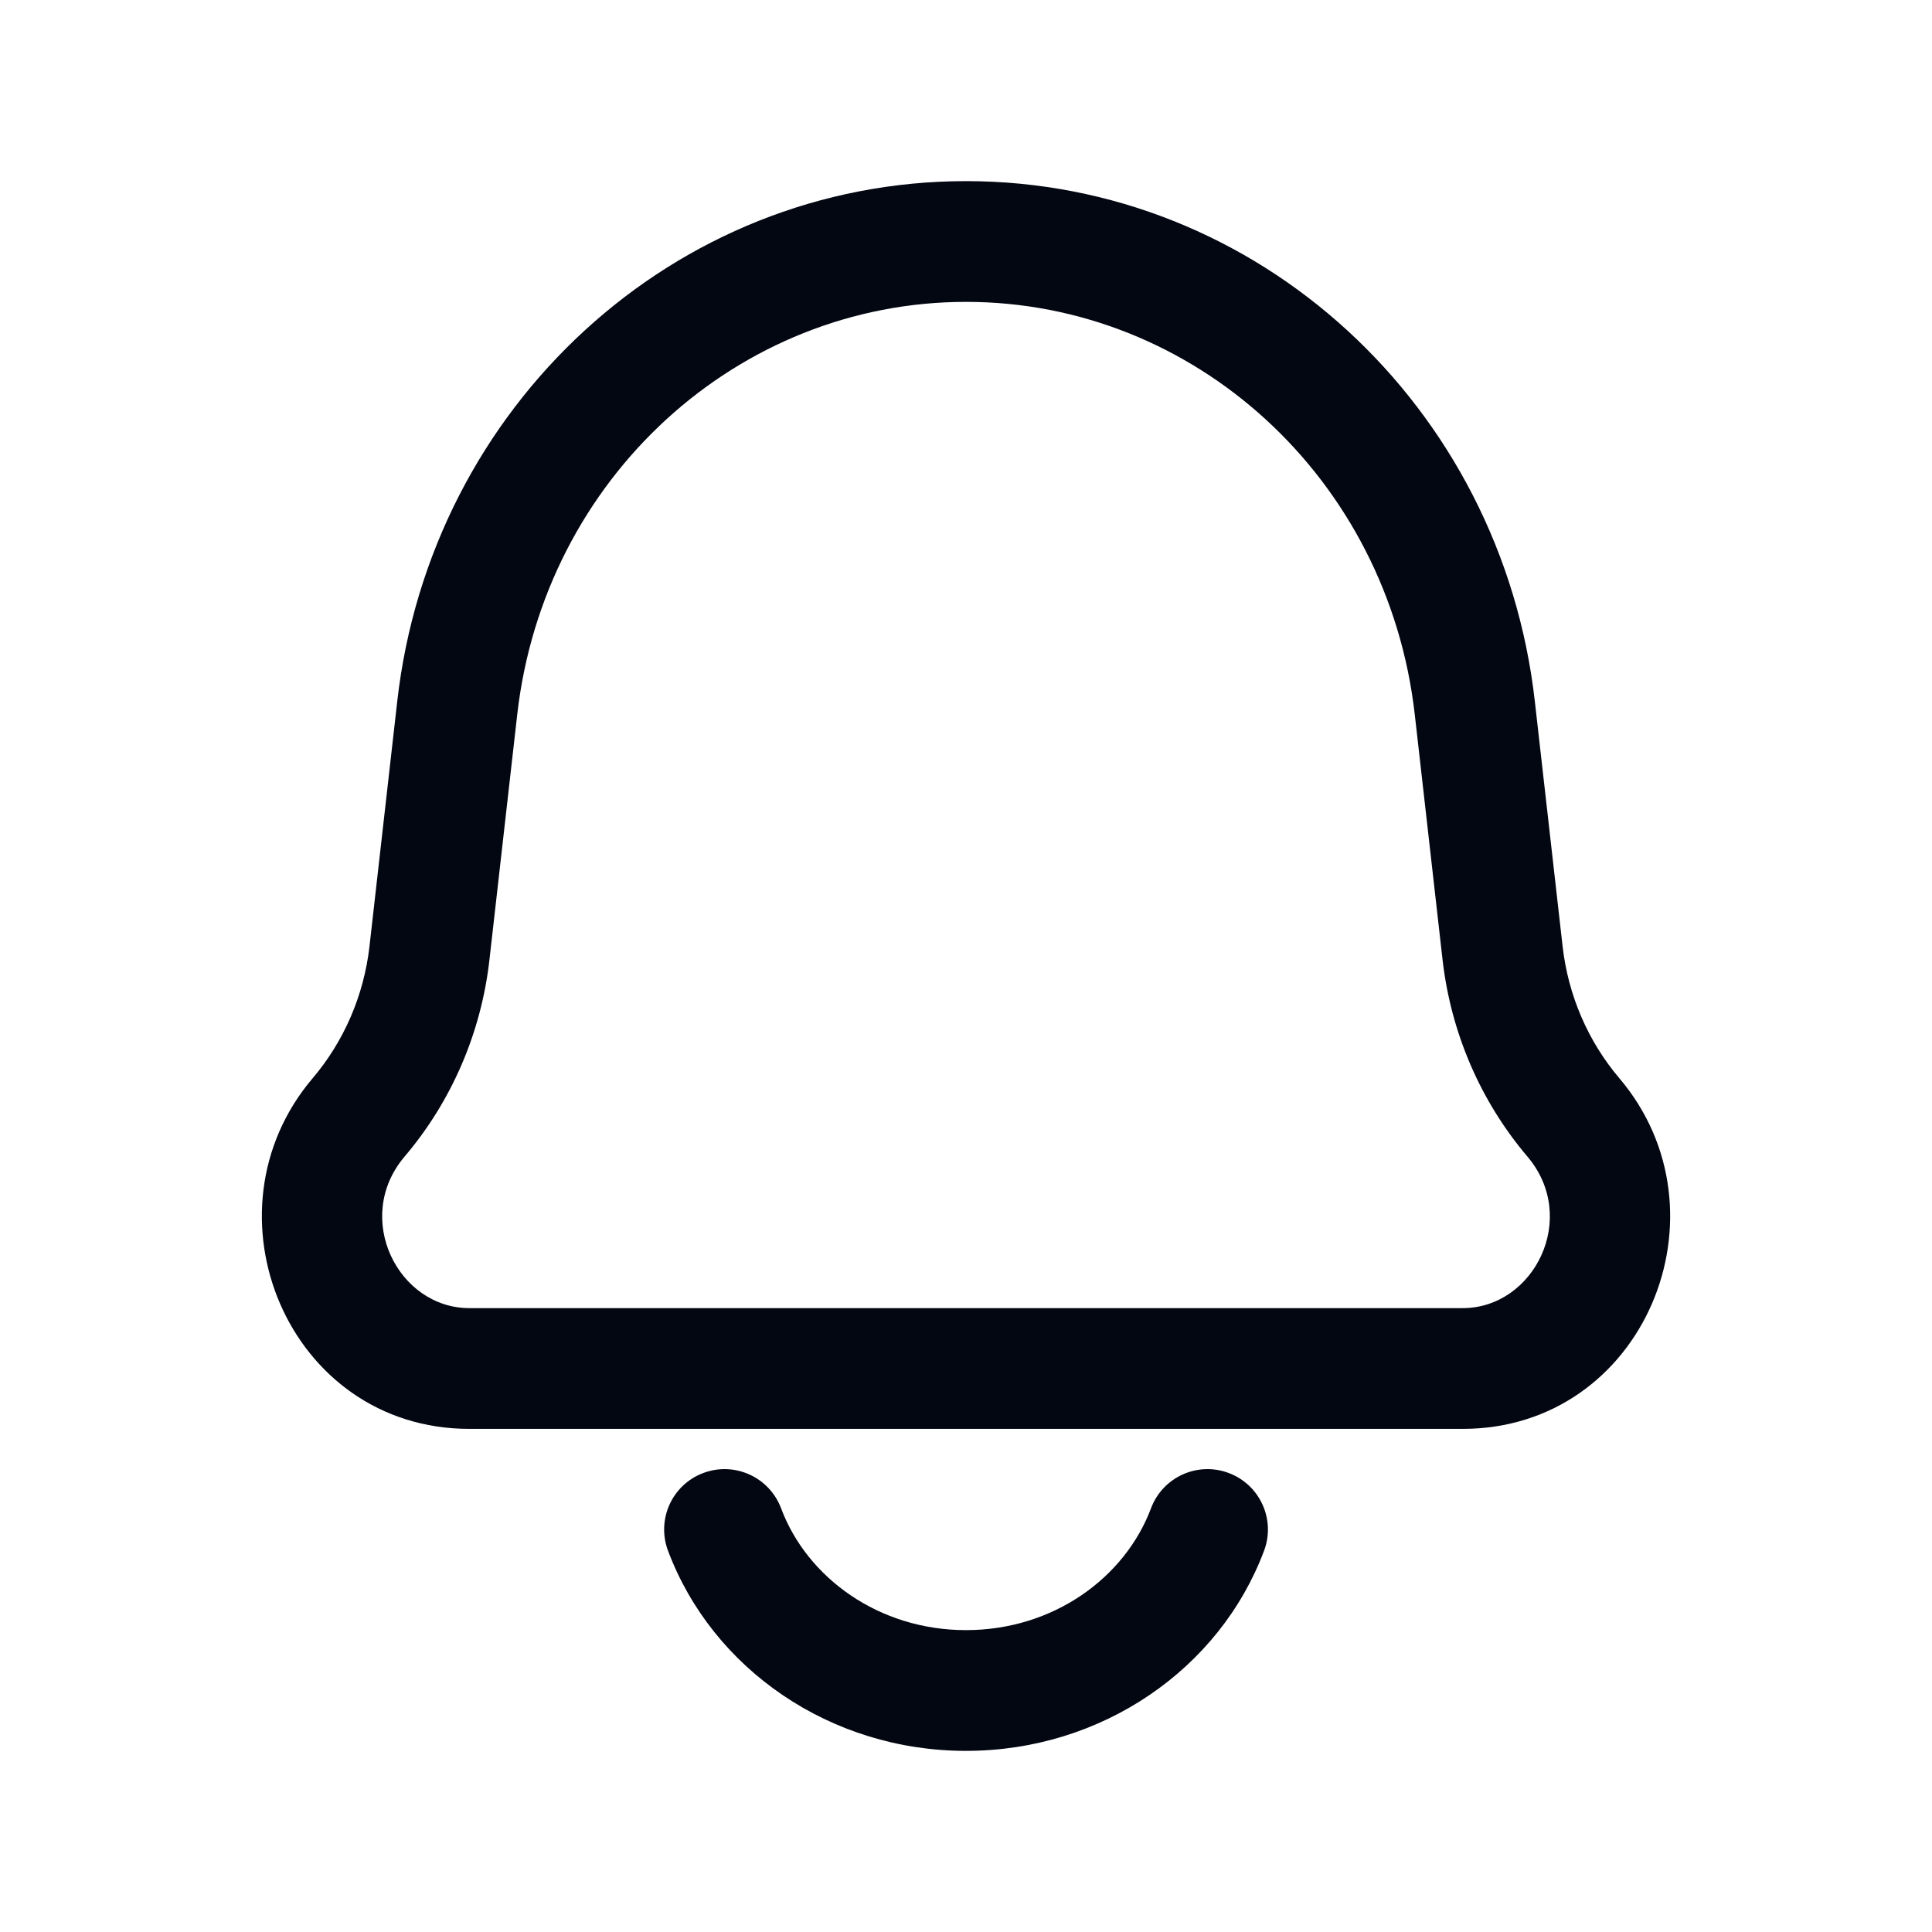 <svg width="24" height="24" viewBox="0 0 24 24" fill="none" xmlns="http://www.w3.org/2000/svg">
<path fill-rule="evenodd" clip-rule="evenodd" d="M12 3.75C9.17 3.75 6.758 5.937 6.425 8.878L6.08 11.923C5.978 12.825 5.612 13.678 5.027 14.366C4.379 15.128 4.944 16.25 5.83 16.25H18.17C19.057 16.25 19.621 15.128 18.973 14.366C18.389 13.678 18.023 12.825 17.92 11.923L17.575 8.878C17.242 5.937 14.831 3.75 12 3.75ZM4.935 8.71C5.35 5.045 8.372 2.25 12 2.25C15.628 2.25 18.651 5.045 19.066 8.71L19.411 11.754C19.48 12.364 19.727 12.936 20.116 13.394C21.535 15.065 20.422 17.75 18.17 17.75H5.83C3.579 17.75 2.465 15.065 3.884 13.394C4.273 12.936 4.521 12.364 4.59 11.754L4.935 8.71ZM8.737 18.298C9.125 18.152 9.557 18.349 9.703 18.737C10.025 19.598 10.916 20.25 12 20.25C13.085 20.25 13.975 19.598 14.298 18.737C14.443 18.349 14.876 18.152 15.263 18.298C15.651 18.443 15.848 18.875 15.703 19.263C15.152 20.733 13.686 21.75 12 21.75C10.315 21.75 8.849 20.733 8.298 19.263C8.153 18.875 8.349 18.443 8.737 18.298Z" fill="#030712"/>
</svg>

